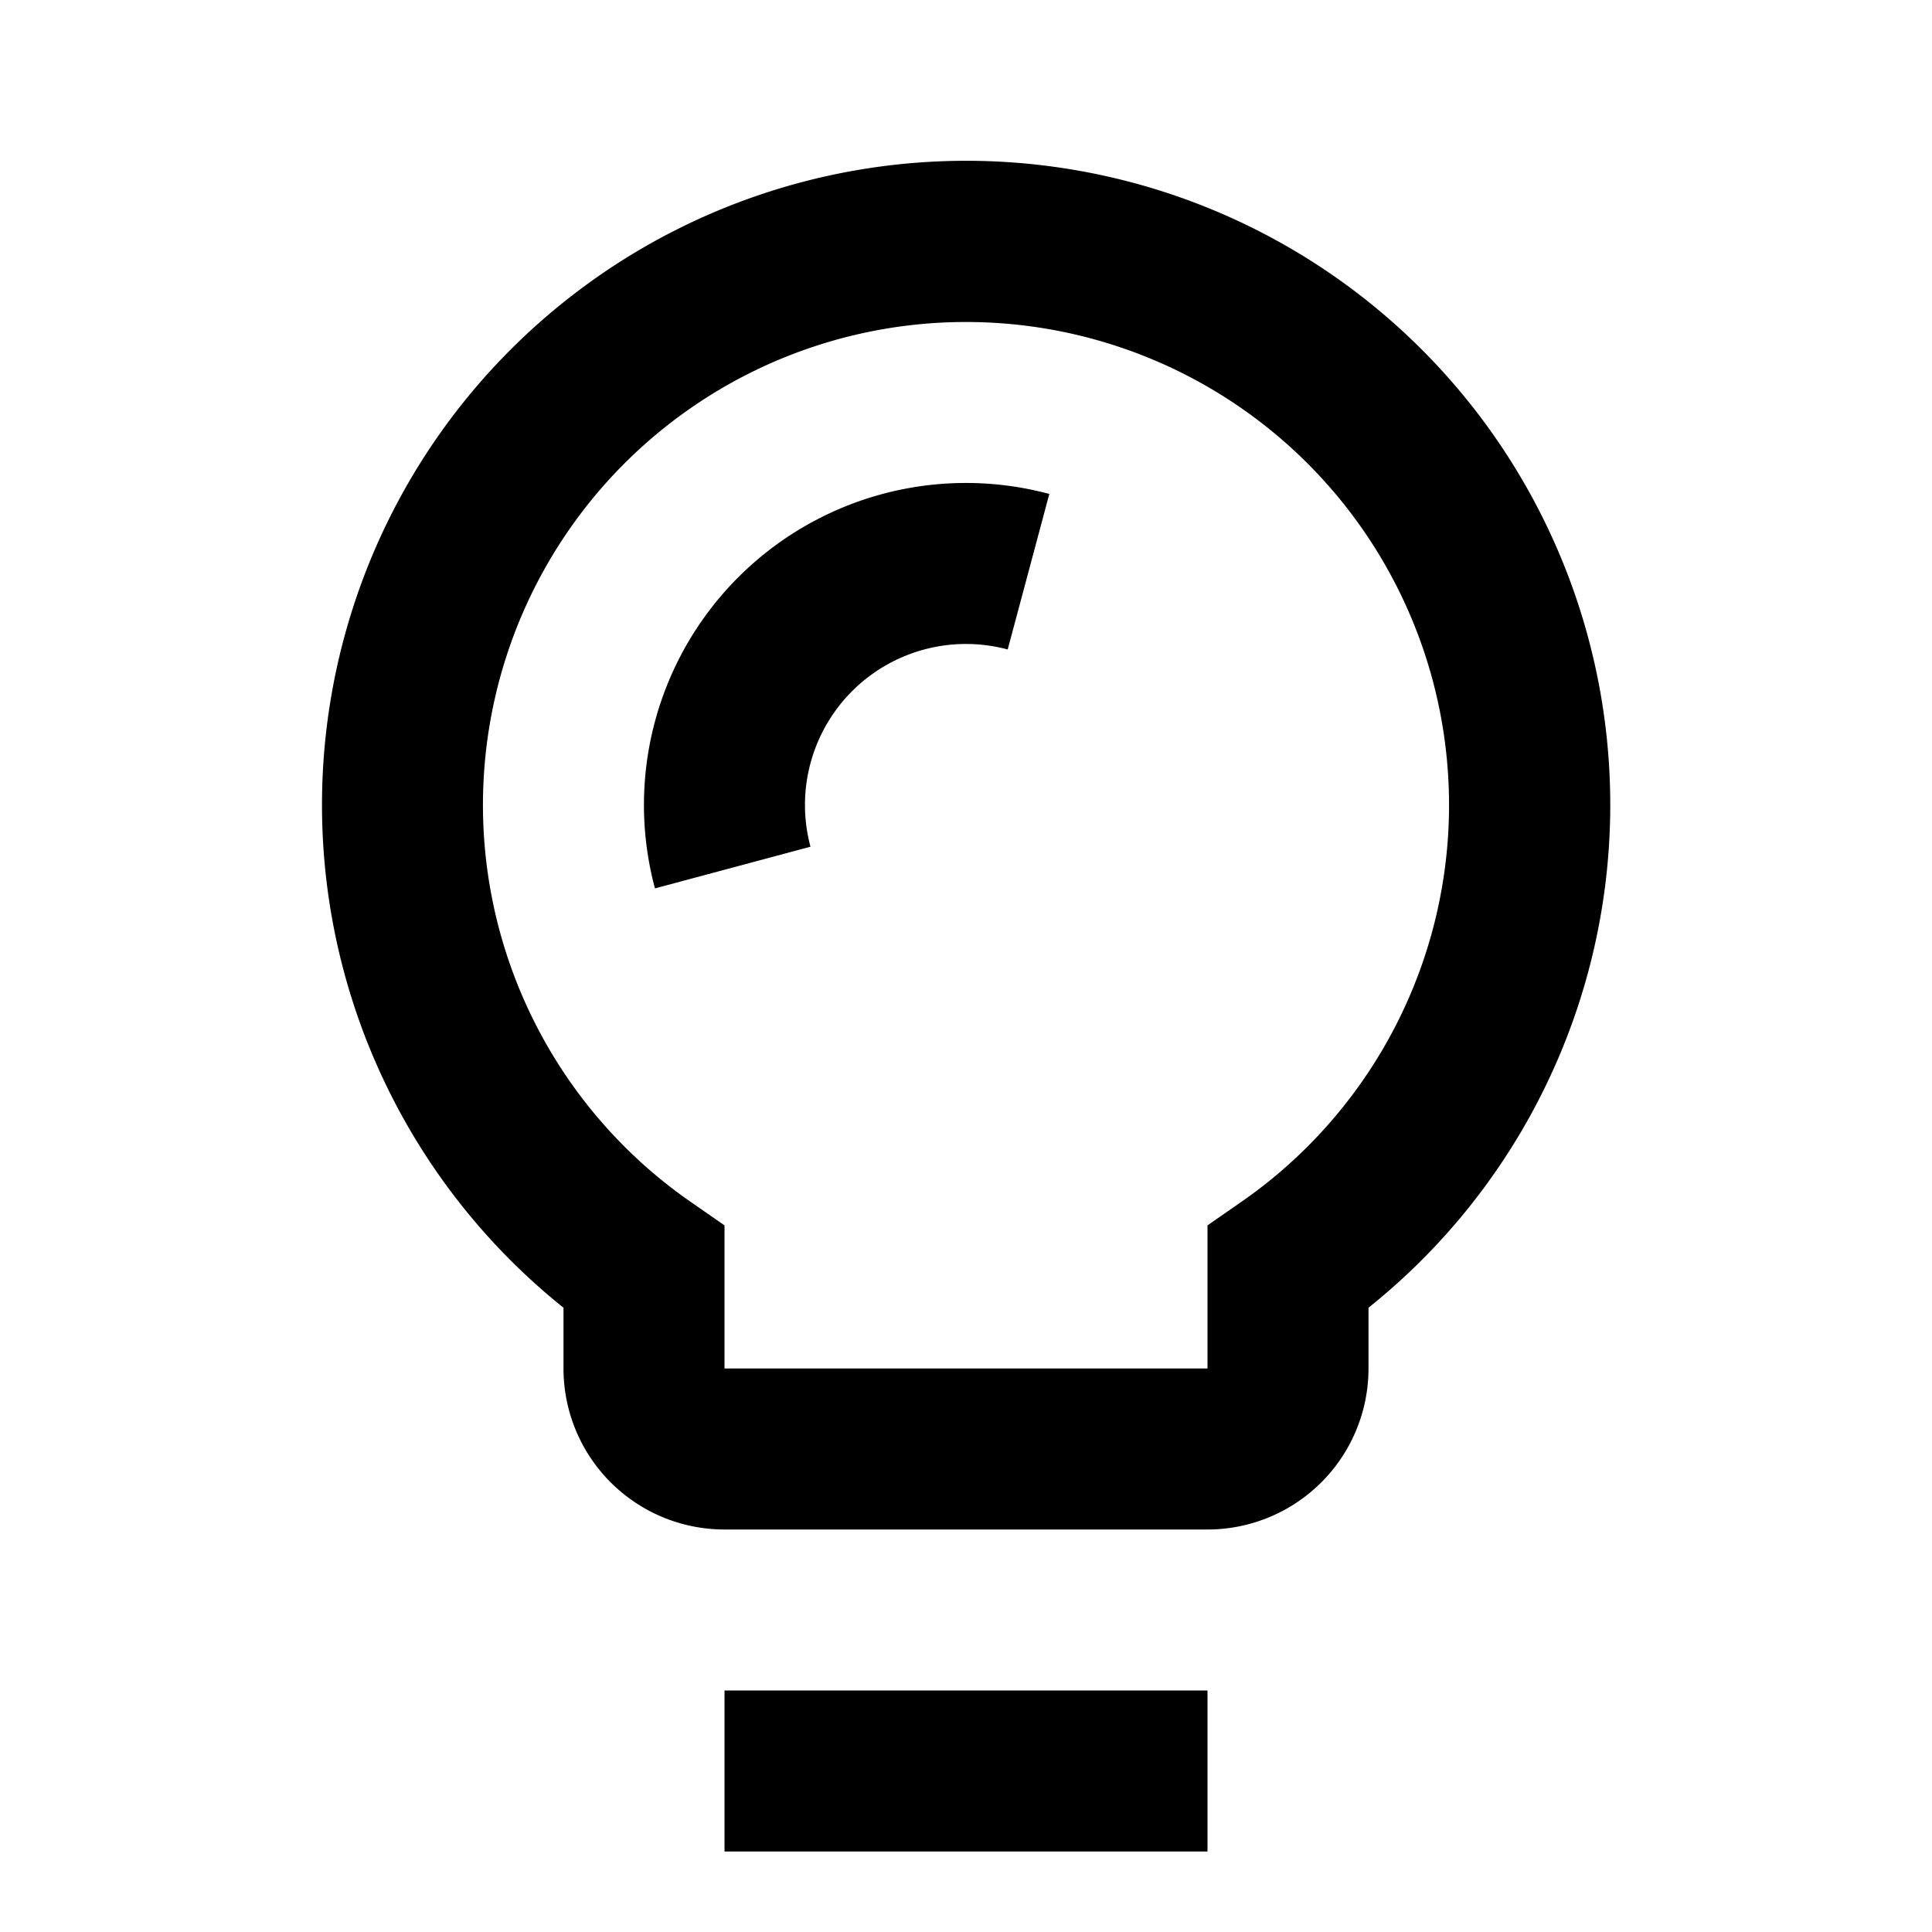 <svg xmlns="http://www.w3.org/2000/svg" width="24" height="24" fill="currentColor" viewBox="0 0 24 24">
  <path d="M10.068 10.518a2 2 0 012.45-2.45l.517-1.932a4 4 0 00-4.899 4.9l1.932-.518z"/>
  <path fill-rule="evenodd" d="M7.13 3.653A8 8 0 0117 16.245V17a2 2 0 01-2 2H9a2 2 0 01-2-2v-.755a8 8 0 01.13-12.592zM12 4a6 6 0 00-3.429 10.924l.429.298V17h6v-1.778l.429-.298A6 6 0 0012 4z" clip-rule="evenodd"/>
  <path d="M15 23H9v-2h6v2z"/>
</svg>
